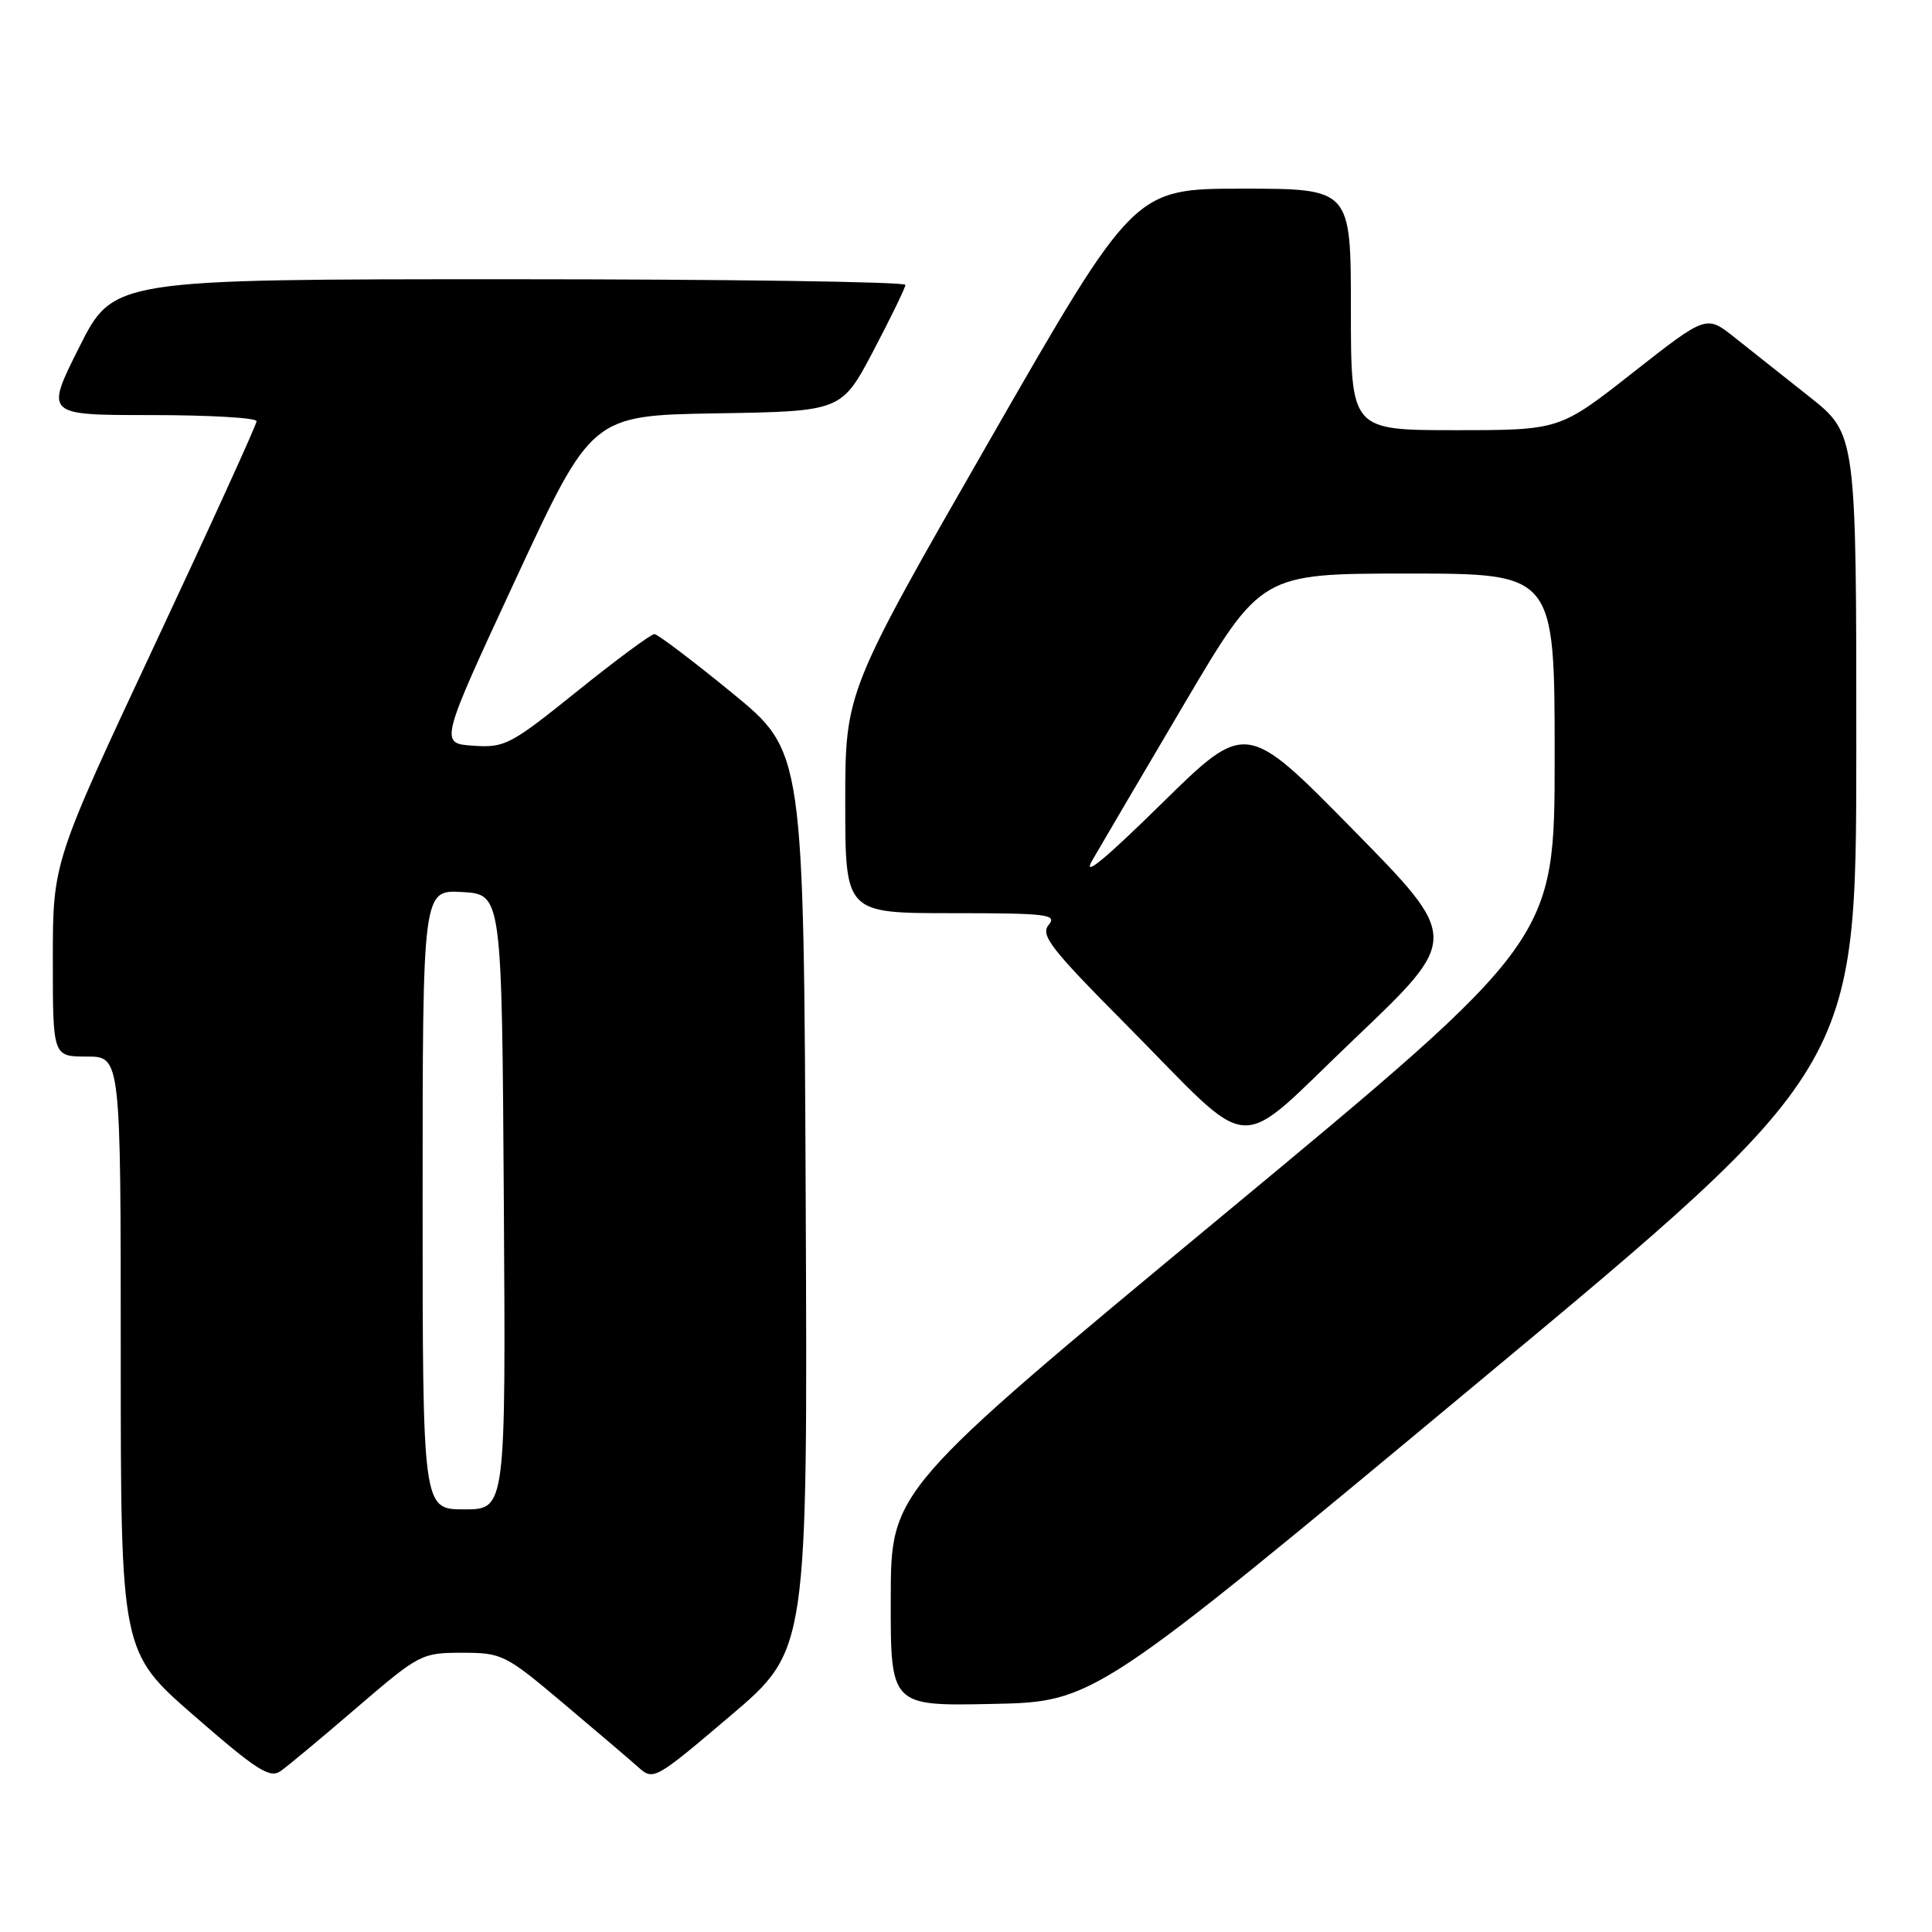 <?xml version="1.0" encoding="UTF-8" standalone="no"?>
<!DOCTYPE svg PUBLIC "-//W3C//DTD SVG 1.1//EN" "http://www.w3.org/Graphics/SVG/1.1/DTD/svg11.dtd" >
<svg xmlns="http://www.w3.org/2000/svg" xmlns:xlink="http://www.w3.org/1999/xlink" version="1.1" viewBox="0 0 256 256">
 <g >
 <path fill="currentColor"
d=" M 47.30 226.25 C 55.56 219.16 55.87 219.00 61.22 219.00 C 66.51 219.00 66.96 219.22 74.60 225.66 C 78.94 229.32 83.43 233.14 84.56 234.15 C 86.58 235.96 86.76 235.86 96.82 227.32 C 107.02 218.65 107.02 218.65 106.76 159.11 C 106.50 99.58 106.50 99.58 97.00 91.81 C 91.78 87.54 87.14 84.03 86.71 84.02 C 86.28 84.01 81.69 87.40 76.52 91.56 C 67.62 98.72 66.90 99.10 62.68 98.81 C 58.24 98.50 58.24 98.50 68.32 76.77 C 78.41 55.05 78.41 55.05 94.96 54.77 C 111.50 54.50 111.50 54.50 115.72 46.50 C 118.03 42.10 119.95 38.16 119.97 37.75 C 119.98 37.34 96.38 37.00 67.51 37.00 C 15.02 37.00 15.02 37.00 10.50 46.00 C 5.98 55.00 5.98 55.00 19.99 55.00 C 27.70 55.00 34.00 55.36 34.00 55.81 C 34.00 56.25 27.93 69.59 20.50 85.44 C 7.00 114.27 7.00 114.27 7.00 127.14 C 7.00 140.00 7.00 140.00 11.50 140.00 C 16.00 140.00 16.00 140.00 16.00 179.44 C 16.00 218.88 16.00 218.88 25.75 227.37 C 34.03 234.58 35.75 235.68 37.18 234.68 C 38.11 234.03 42.66 230.24 47.30 226.25 Z  M 195.46 183.50 C 245.95 141.50 245.95 141.50 245.97 99.50 C 245.98 57.50 245.98 57.50 239.74 52.56 C 236.31 49.84 231.83 46.30 229.80 44.68 C 226.09 41.74 226.09 41.74 216.37 49.37 C 206.66 57.00 206.66 57.00 192.83 57.00 C 179.00 57.00 179.00 57.00 179.00 41.00 C 179.00 25.00 179.00 25.00 164.63 25.00 C 150.27 25.00 150.27 25.00 131.13 58.34 C 112.00 91.68 112.00 91.68 112.00 106.34 C 112.00 121.00 112.00 121.00 126.12 121.00 C 138.81 121.00 140.11 121.16 138.95 122.56 C 137.83 123.90 139.24 125.72 149.08 135.63 C 166.70 153.39 163.18 153.16 179.53 137.60 C 193.45 124.34 193.45 124.34 179.27 109.92 C 165.10 95.50 165.10 95.50 153.90 106.50 C 146.32 113.95 143.36 116.37 144.73 114.00 C 145.84 112.08 151.33 102.74 156.93 93.25 C 167.11 76.00 167.11 76.00 186.56 76.00 C 206.00 76.00 206.00 76.00 206.00 100.29 C 206.00 124.58 206.00 124.58 162.03 161.04 C 118.05 197.50 118.05 197.50 118.03 211.78 C 118.00 226.06 118.00 226.06 131.49 225.78 C 144.98 225.50 144.98 225.50 195.46 183.50 Z  M 56.00 158.95 C 56.00 117.90 56.00 117.90 61.25 118.20 C 66.50 118.50 66.50 118.50 66.76 159.25 C 67.02 200.00 67.02 200.00 61.51 200.00 C 56.00 200.00 56.00 200.00 56.00 158.95 Z "/>
</g>
</svg>